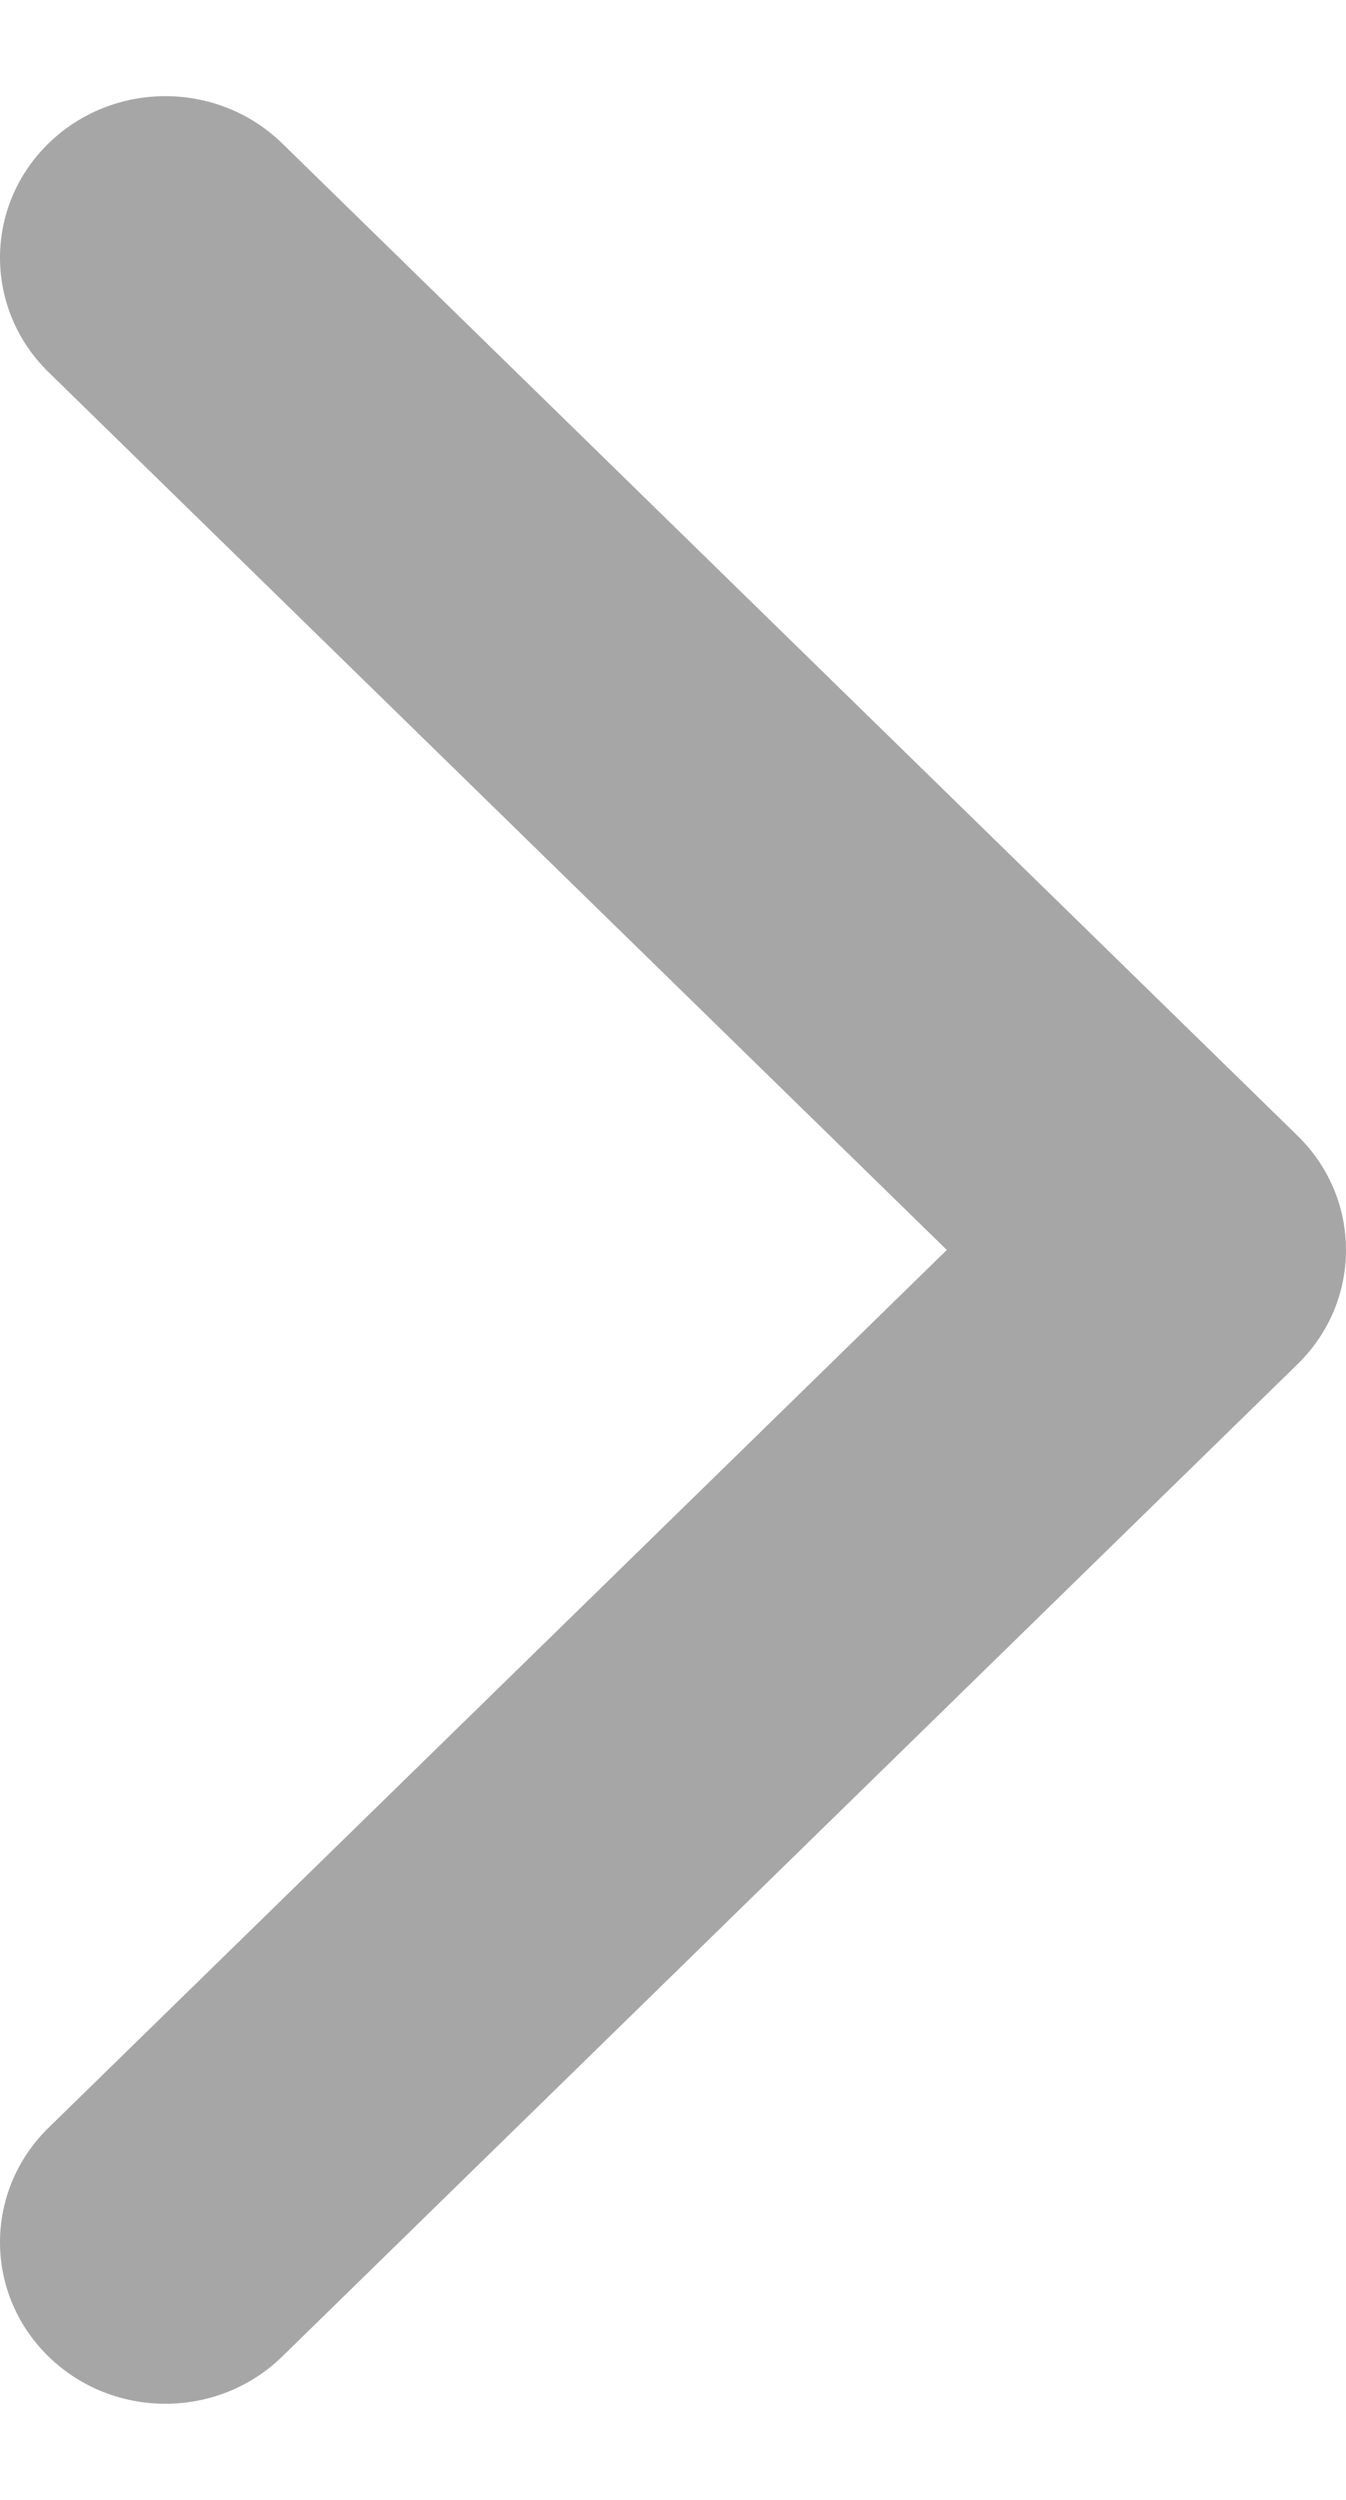 <svg width="7" height="13" viewBox="0 0 7 13" xmlns="http://www.w3.org/2000/svg" xmlns:xlink="http://www.w3.org/1999/xlink"><title>Path</title><desc>Created with Sketch.</desc><g id="Design-System" stroke="none" stroke-width="1" fill="none" fill-rule="evenodd"><g id="Lists" transform="translate(-840, -979)" fill="#a6a6a6" fill-rule="nonzero"><g id="Listing-Thumbnail" transform="translate(155, 869)"><g id="Group-8"><g id="Group-5" transform="translate(20.5, 80)"><path d="M668 40C667.785 40 667.57 39.916 667.406 39.748L662.246 34.468C661.918 34.132 661.918 33.588 662.246 33.252 662.574 32.916 663.106 32.916 663.435 33.252L668 37.924 672.565 33.252C672.894 32.916 673.426 32.916 673.754 33.252 674.082 33.588 674.082 34.132 673.754 34.468L668.594 39.748C668.43 39.916 668.215 40 668 40z" id="Path" transform="translate(668, 36.5) scale(-1, 1) rotate(90) translate(-668, -36.5)"/></g></g></g></g></g></svg>